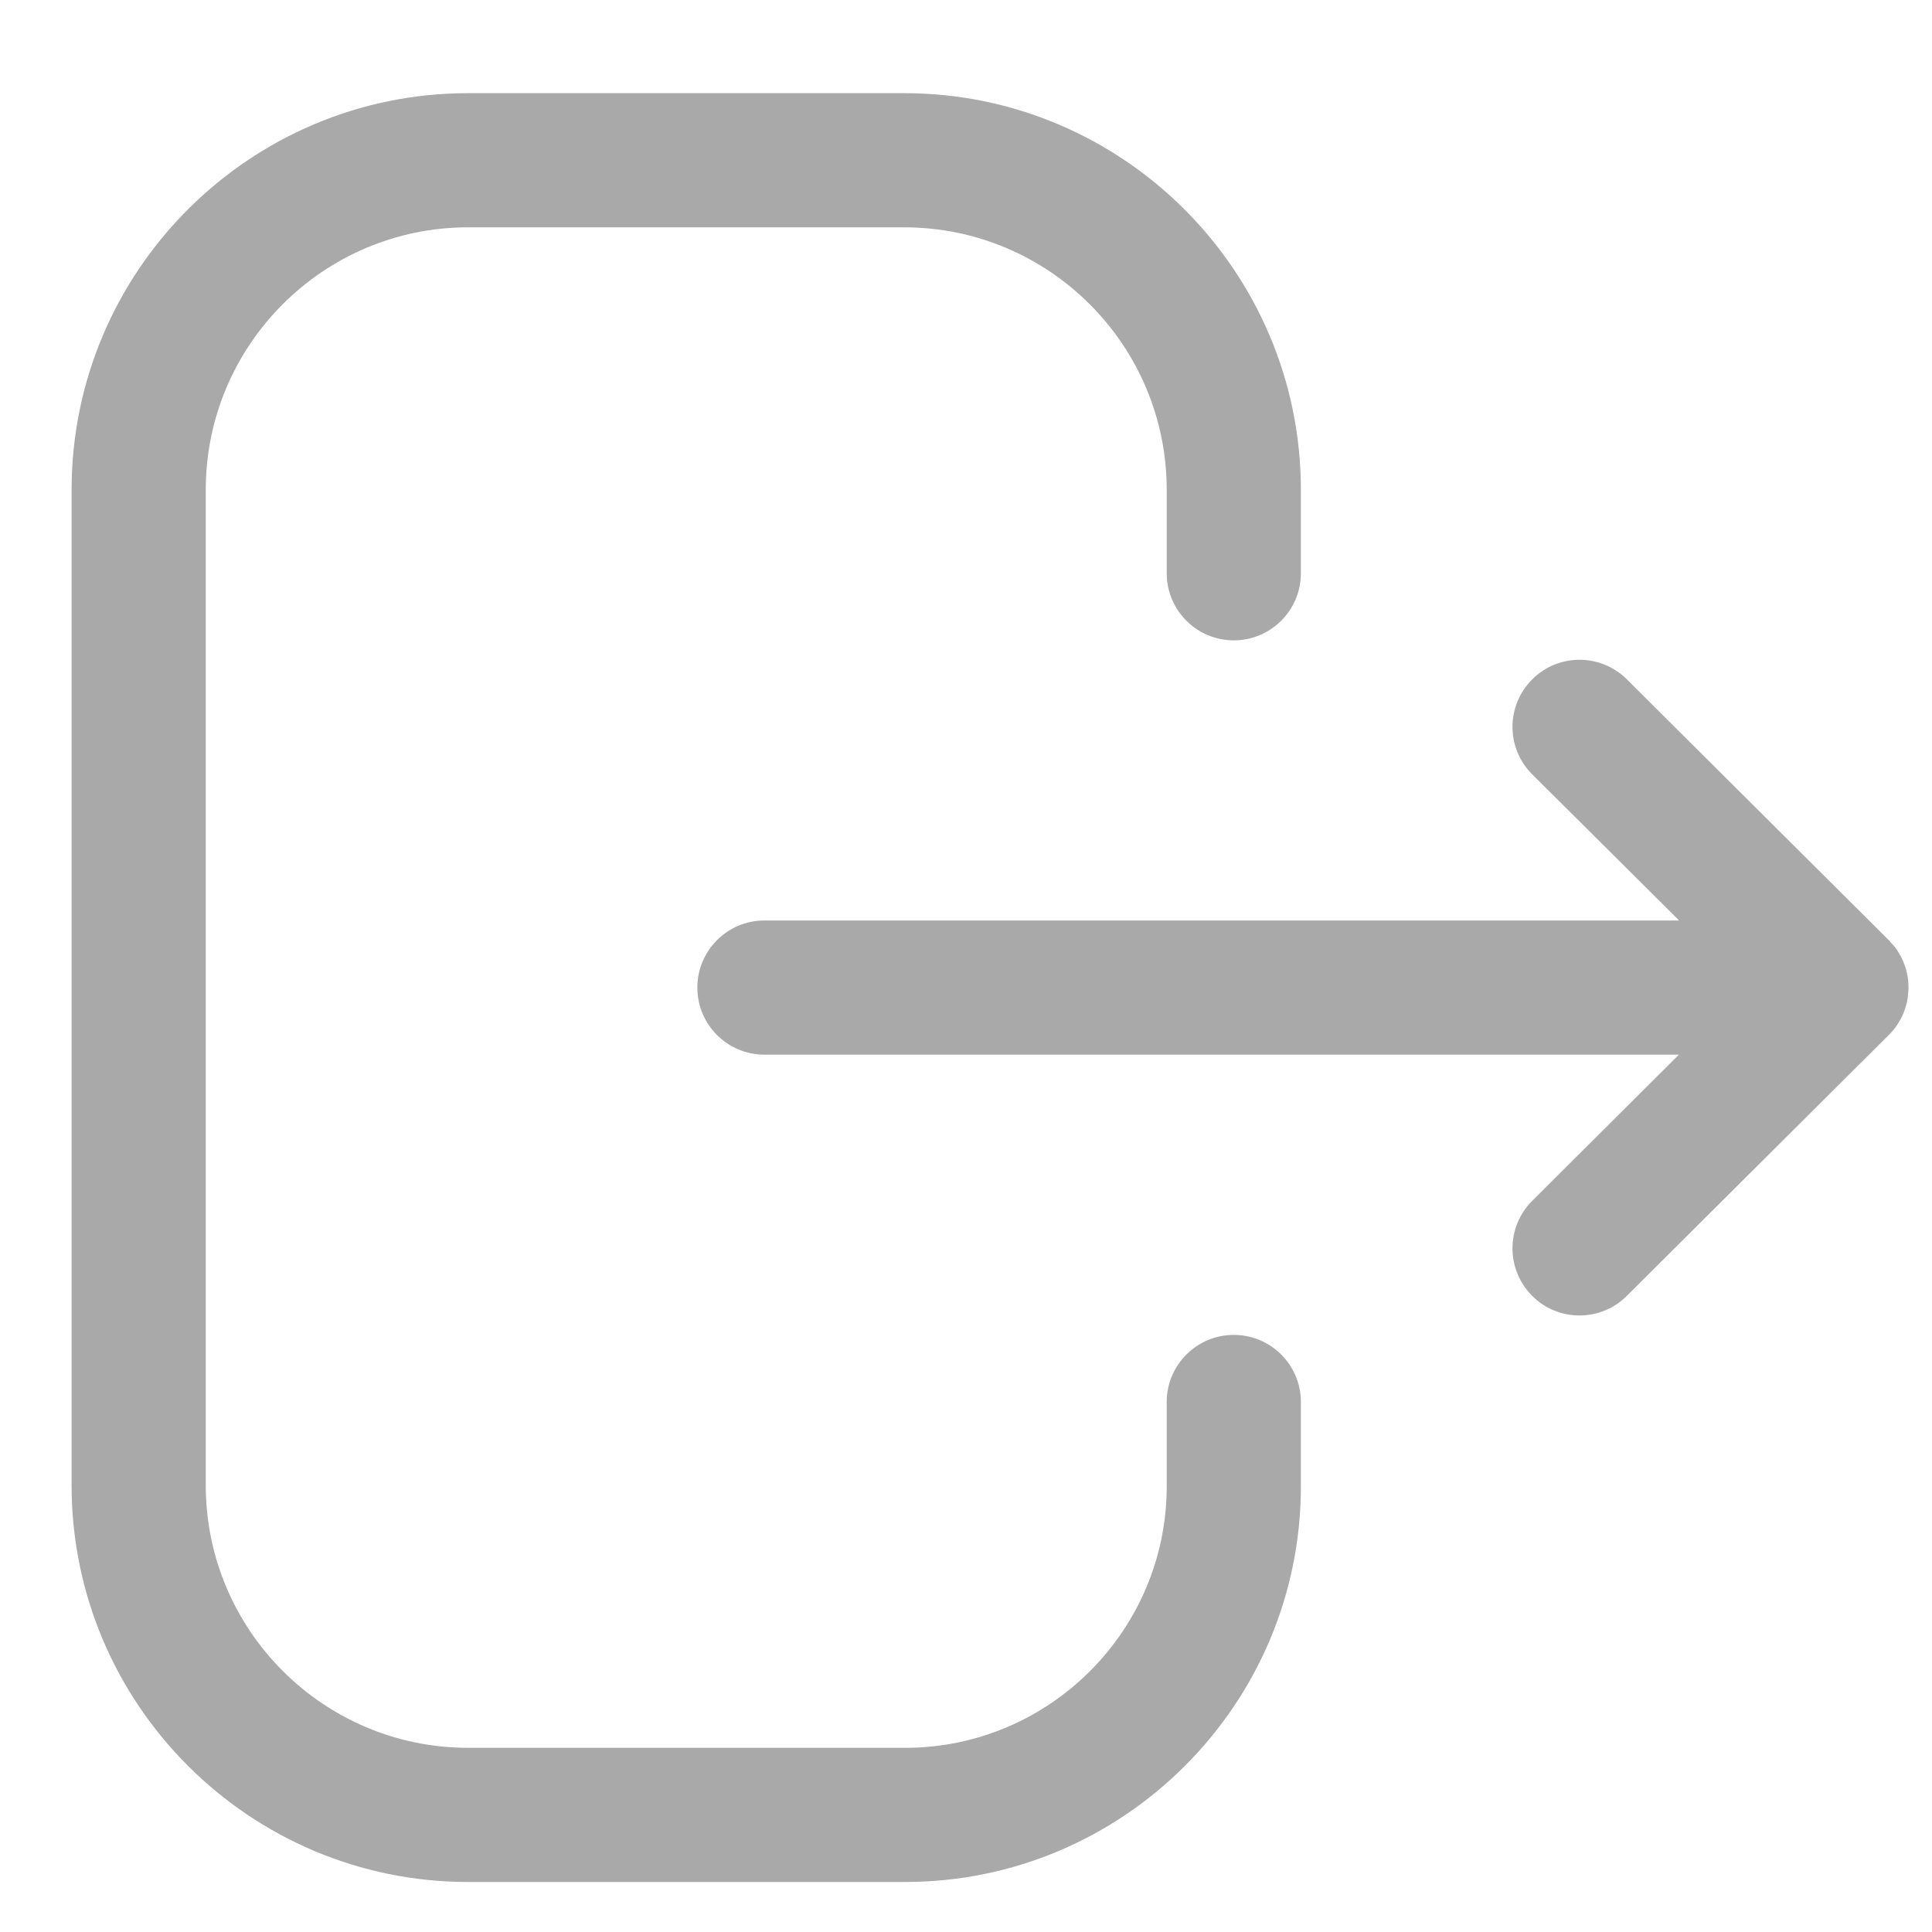 <svg width="18" height="18" viewBox="0 0 18 18" fill="none" xmlns="http://www.w3.org/2000/svg">
<path fill-rule="evenodd" clip-rule="evenodd" d="M8.424 0.868C10.462 0.868 12.12 2.526 12.12 4.564V5.341C12.12 5.686 11.84 5.966 11.495 5.966C11.15 5.966 10.87 5.686 10.87 5.341V4.564C10.87 3.214 9.773 2.118 8.424 2.118H4.361C3.014 2.118 1.917 3.214 1.917 4.564V13.838C1.917 15.188 3.014 16.284 4.361 16.284H8.433C9.776 16.284 10.87 15.191 10.87 13.848V13.062C10.87 12.717 11.15 12.437 11.495 12.437C11.84 12.437 12.12 12.717 12.12 13.062V13.848C12.12 15.881 10.465 17.534 8.433 17.534H4.361C2.324 17.534 0.667 15.877 0.667 13.838V4.564C0.667 2.526 2.324 0.868 4.361 0.868H8.424ZM15.157 6.329L17.597 8.759C17.619 8.78 17.638 8.803 17.656 8.826L17.597 8.759C17.627 8.788 17.653 8.819 17.676 8.853C17.686 8.869 17.695 8.885 17.704 8.901C17.712 8.914 17.718 8.927 17.724 8.941C17.73 8.953 17.735 8.965 17.739 8.977C17.746 8.993 17.751 9.009 17.756 9.025C17.76 9.038 17.763 9.051 17.766 9.064C17.77 9.08 17.773 9.096 17.775 9.112C17.776 9.123 17.777 9.134 17.779 9.145C17.78 9.164 17.781 9.182 17.781 9.201L17.777 9.253L17.775 9.286C17.775 9.287 17.775 9.289 17.775 9.29L17.781 9.201C17.781 9.247 17.776 9.293 17.766 9.338C17.763 9.351 17.76 9.364 17.756 9.377C17.751 9.393 17.746 9.41 17.739 9.426C17.735 9.438 17.73 9.45 17.724 9.461C17.718 9.475 17.712 9.488 17.704 9.501C17.695 9.517 17.686 9.533 17.675 9.549C17.669 9.558 17.663 9.567 17.656 9.576C17.637 9.602 17.615 9.626 17.591 9.649L15.157 12.073C15.035 12.195 14.875 12.256 14.716 12.256C14.556 12.256 14.395 12.195 14.274 12.072C14.03 11.827 14.031 11.432 14.275 11.188L15.642 9.826H7.122C6.777 9.826 6.497 9.546 6.497 9.201C6.497 8.856 6.777 8.576 7.122 8.576H15.644L14.275 7.214C14.031 6.971 14.03 6.576 14.274 6.331C14.517 6.086 14.912 6.086 15.157 6.329Z" fill="#A9A9A9"/>
</svg>
